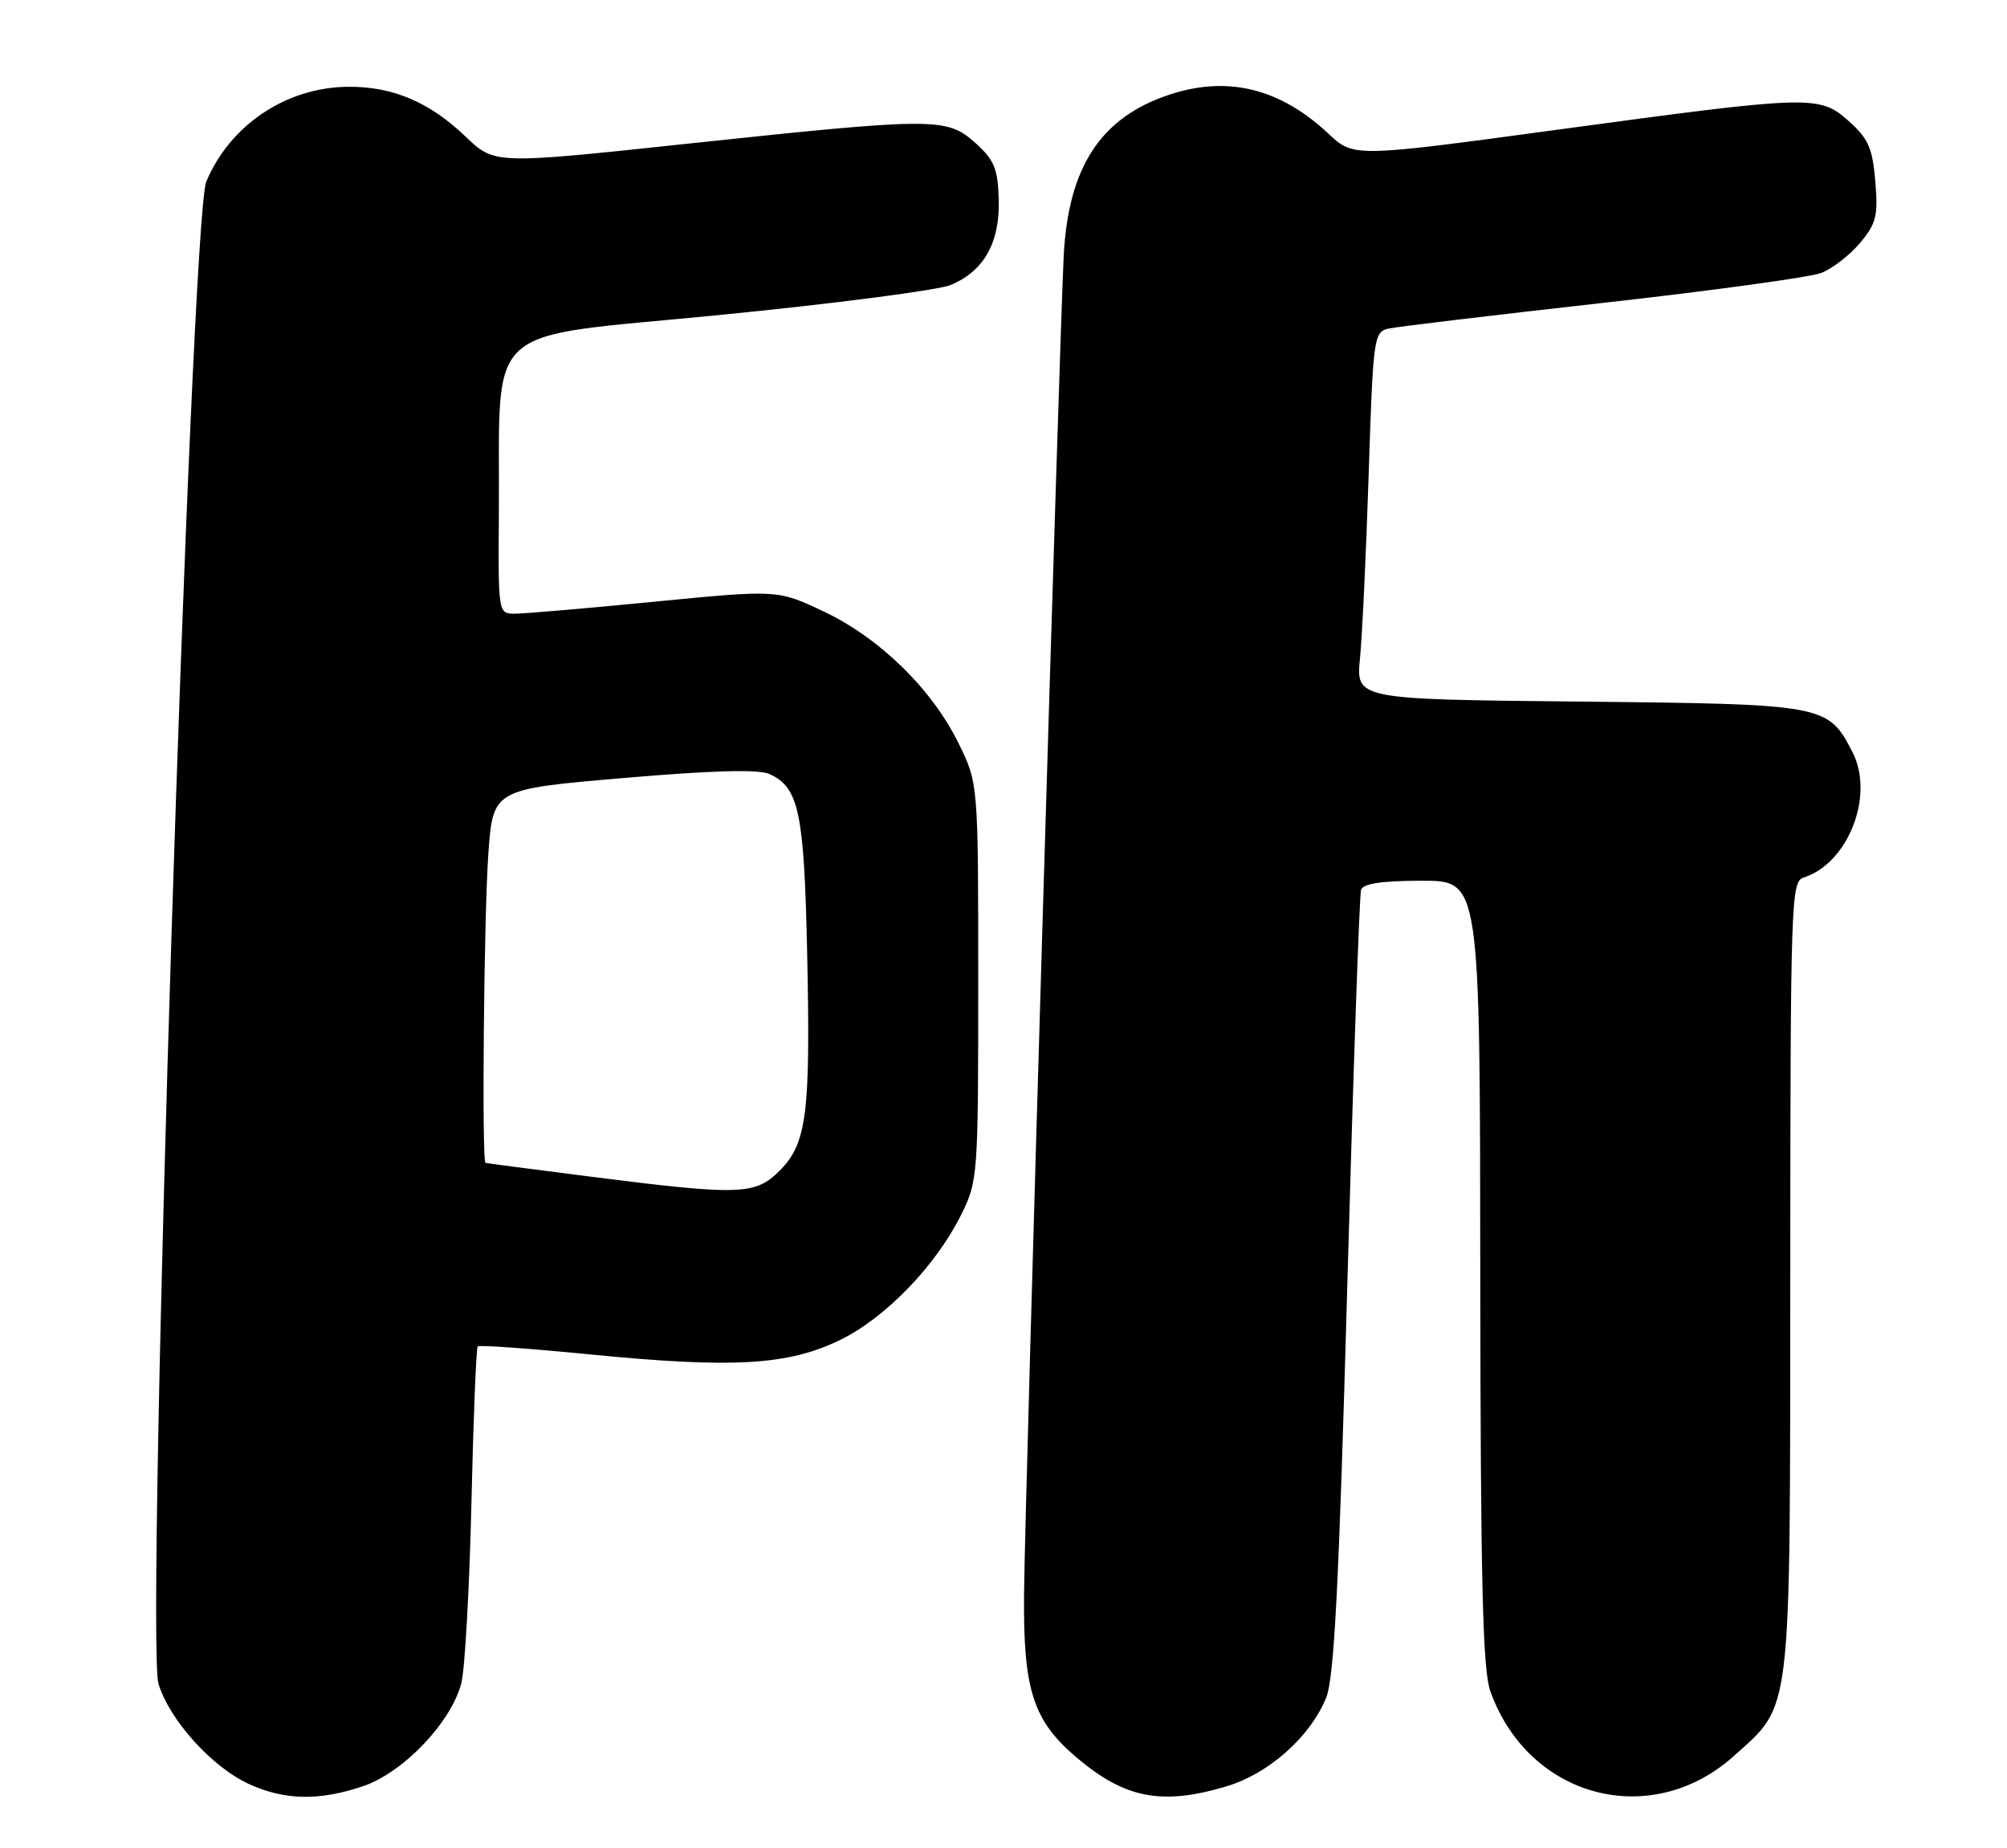 <?xml version="1.0" encoding="UTF-8" standalone="no"?>
<!DOCTYPE svg PUBLIC "-//W3C//DTD SVG 1.1//EN" "http://www.w3.org/Graphics/SVG/1.1/DTD/svg11.dtd" >
<svg xmlns="http://www.w3.org/2000/svg" xmlns:xlink="http://www.w3.org/1999/xlink" version="1.1" viewBox="0 0 278 256">
 <g >
 <path fill="currentColor"
d=" M 50.32 247.41 C 55.90 245.51 62.55 238.51 63.91 233.11 C 64.40 231.12 65.03 219.91 65.30 208.19 C 65.57 196.47 65.96 186.71 66.17 186.50 C 66.37 186.29 73.51 186.80 82.02 187.64 C 101.64 189.56 109.21 189.11 116.41 185.59 C 122.68 182.52 129.62 175.33 133.13 168.28 C 135.45 163.60 135.50 162.94 135.50 136.00 C 135.50 108.50 135.50 108.50 132.78 102.97 C 129.10 95.46 121.86 88.38 114.11 84.71 C 107.71 81.68 107.71 81.68 90.61 83.35 C 81.20 84.27 72.49 85.02 71.25 85.01 C 69.02 85.00 69.00 84.87 69.10 71.25 C 69.29 44.21 66.31 46.92 99.50 43.65 C 115.45 42.08 129.93 40.20 131.67 39.48 C 136.30 37.57 138.53 33.57 138.34 27.57 C 138.21 23.32 137.70 22.13 135.08 19.78 C 131.12 16.25 129.55 16.25 95.00 19.93 C 68.50 22.76 68.50 22.76 64.50 18.93 C 59.51 14.15 54.45 11.99 48.28 12.02 C 39.70 12.06 31.86 17.29 28.57 25.17 C 26.41 30.34 20.15 227.22 21.95 233.23 C 23.45 238.23 29.38 244.80 34.50 247.13 C 39.46 249.39 44.25 249.47 50.32 247.41 Z  M 169.83 247.46 C 175.69 245.72 181.40 240.68 183.67 235.24 C 184.80 232.53 185.45 220.05 186.62 178.14 C 187.44 148.64 188.30 123.94 188.53 123.25 C 188.81 122.39 191.43 122.00 196.97 122.00 C 205.00 122.00 205.00 122.00 205.04 176.25 C 205.08 218.95 205.37 231.30 206.43 234.25 C 211.71 249.07 228.71 253.57 240.21 243.20 C 248.25 235.95 247.95 238.46 247.98 176.82 C 248.00 124.78 248.09 122.11 249.82 121.56 C 256.02 119.59 259.69 110.17 256.59 104.17 C 253.19 97.59 252.88 97.53 218.71 97.18 C 187.82 96.87 187.82 96.87 188.38 91.18 C 188.69 88.06 189.23 76.61 189.58 65.74 C 190.20 46.62 190.29 45.97 192.36 45.51 C 193.54 45.25 206.88 43.66 222.00 41.96 C 237.12 40.27 250.75 38.40 252.27 37.81 C 253.79 37.22 256.20 35.36 257.63 33.67 C 259.89 30.98 260.16 29.91 259.76 25.13 C 259.38 20.55 258.79 19.20 256.14 16.83 C 252.01 13.14 251.10 13.17 216.00 17.93 C 187.50 21.80 187.50 21.80 184.00 18.51 C 177.29 12.21 169.98 10.43 161.90 13.14 C 152.44 16.30 147.97 23.16 147.34 35.45 C 146.73 47.52 142.00 206.67 141.85 220.51 C 141.70 234.08 143.06 238.34 149.21 243.52 C 155.86 249.13 160.94 250.10 169.83 247.46 Z  M 81.50 162.95 C 73.80 161.97 67.39 161.13 67.25 161.08 C 66.72 160.91 67.03 126.87 67.64 118.31 C 68.28 109.32 68.28 109.32 86.34 107.77 C 98.72 106.71 105.09 106.54 106.59 107.22 C 110.66 109.08 111.38 112.47 111.80 131.86 C 112.28 154.27 111.77 158.39 107.99 162.16 C 104.60 165.56 102.51 165.62 81.50 162.95 Z "/>
</g>
</svg>
